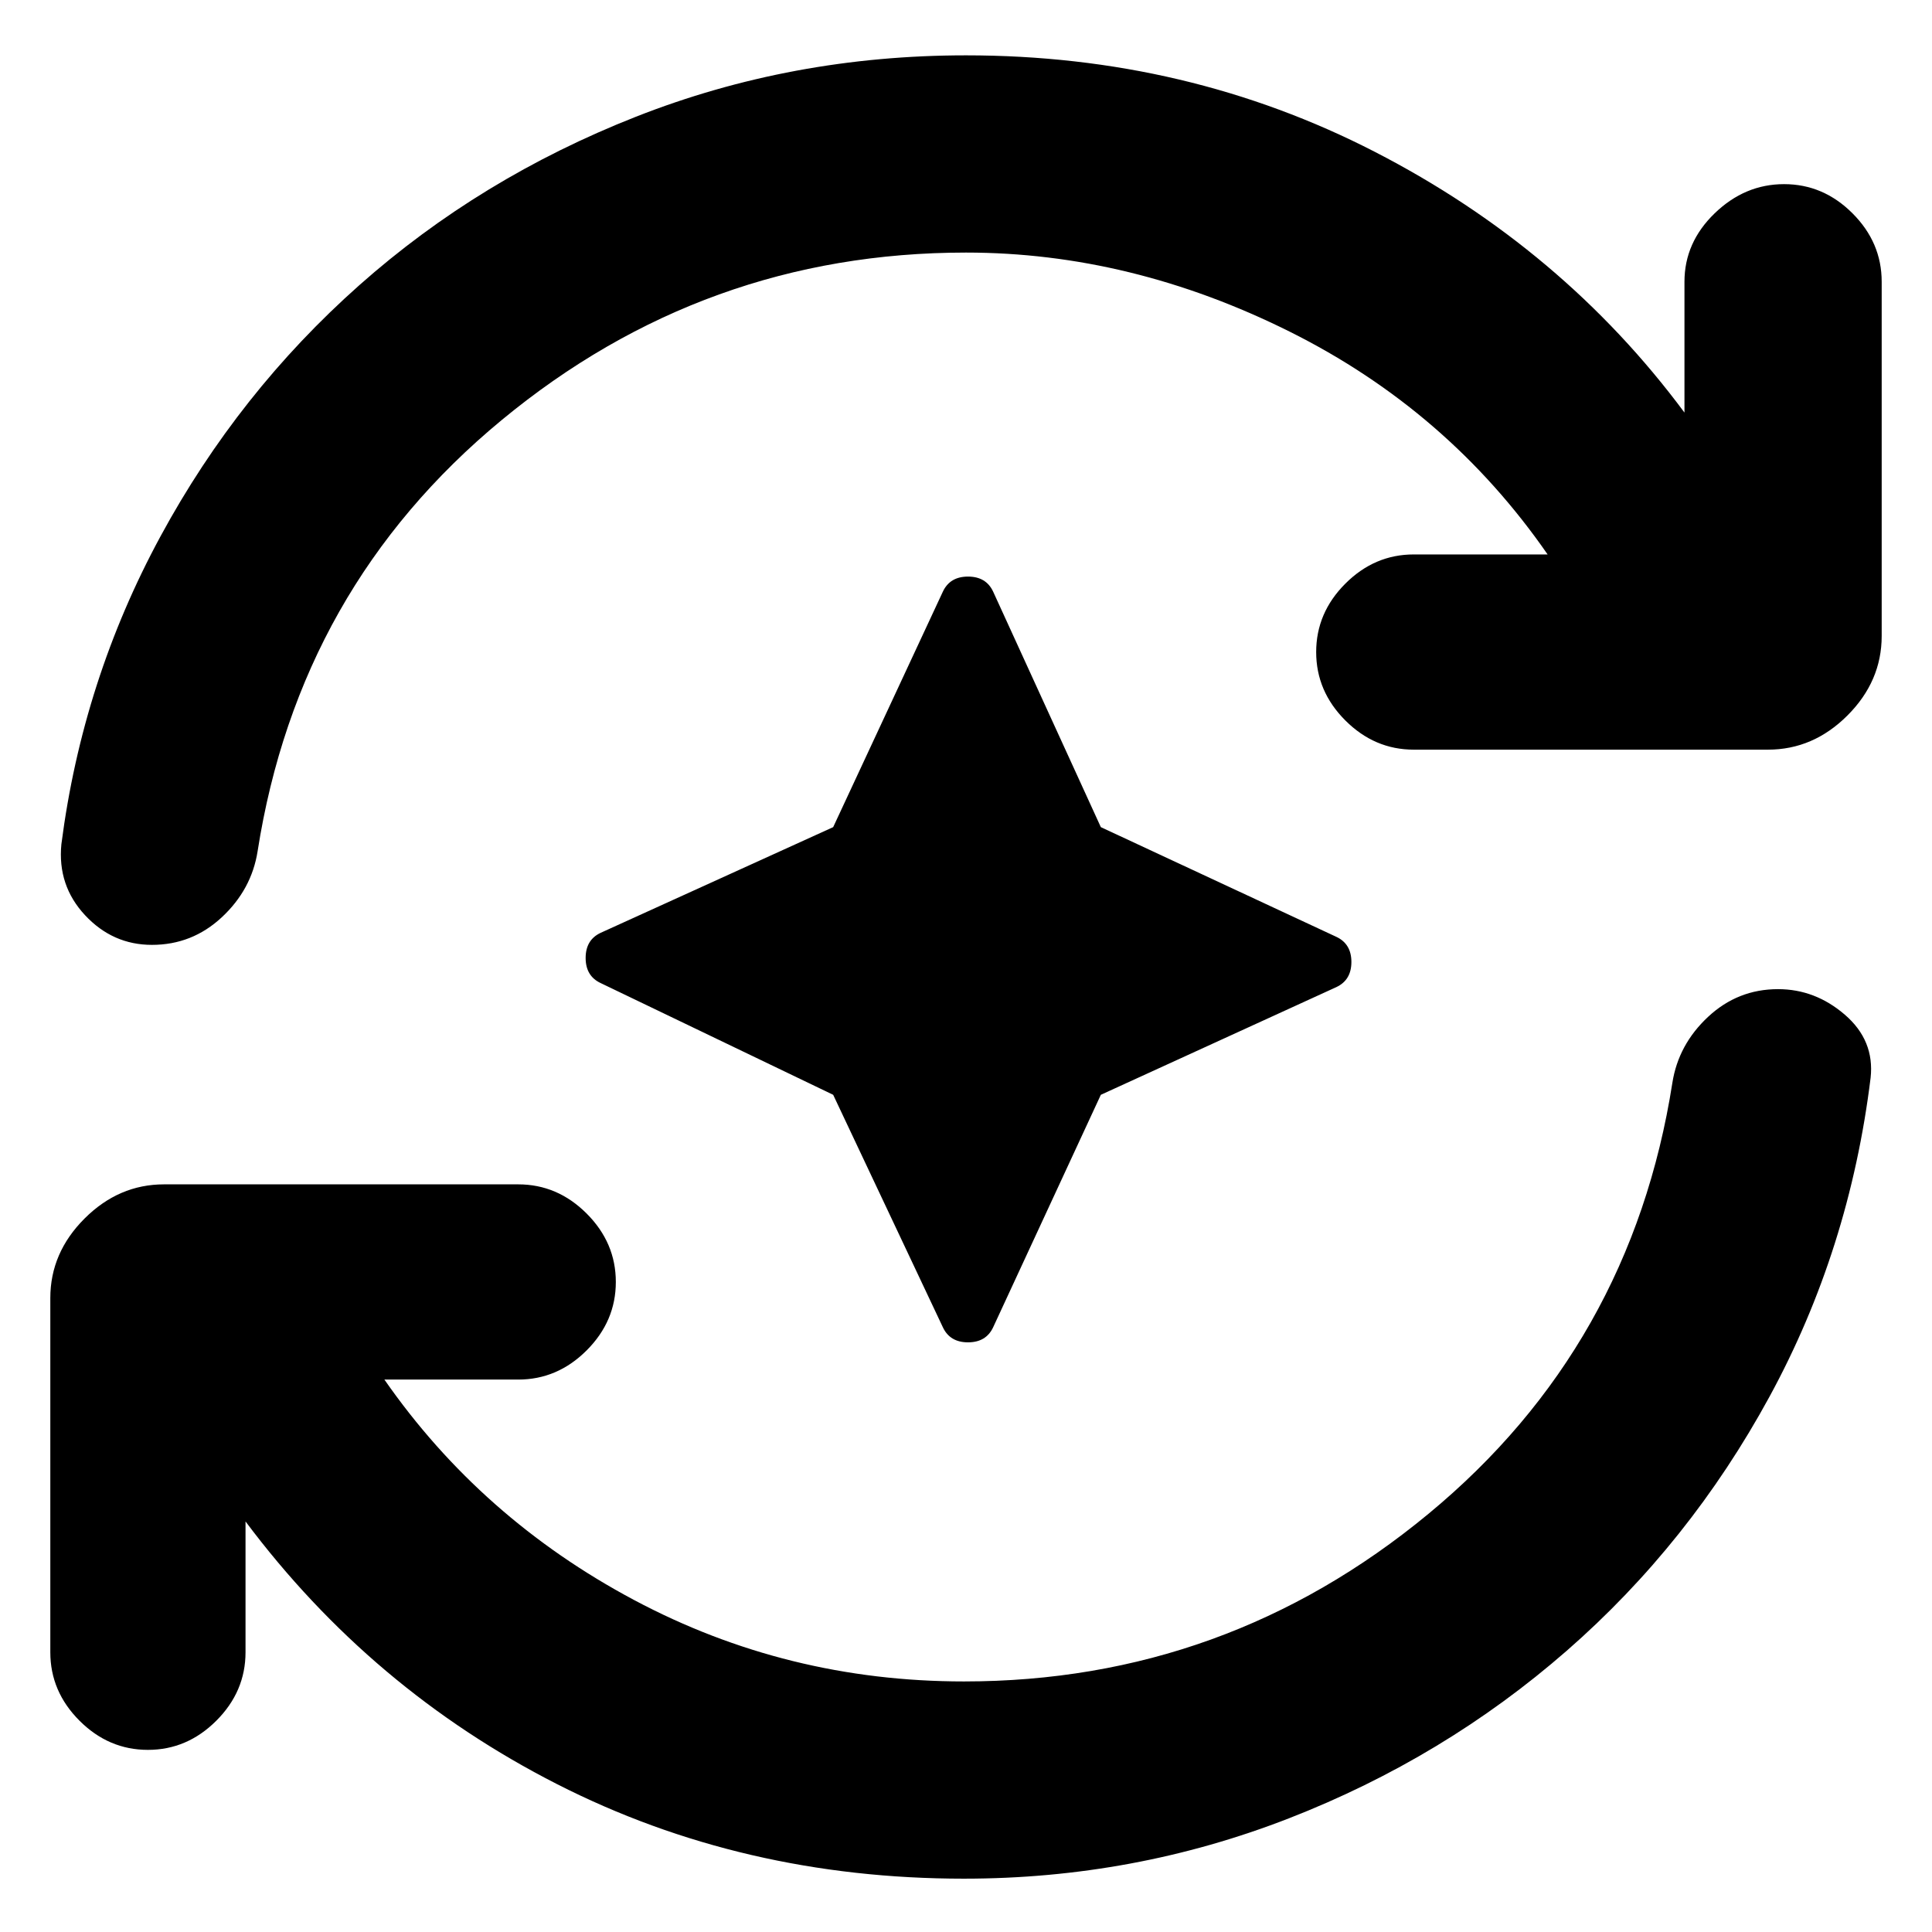 <svg xmlns="http://www.w3.org/2000/svg" height="20" viewBox="0 96 960 960" width="20"><path d="m414 640-115.5-55.5Q291 581 291 572t7.5-12.5L414 507l54.5-117q3.5-7.5 12.5-7.5t12.5 7.5L547 507l117 54.5q7.5 3.5 7.5 12.5t-7.5 12.5L547 640l-53.5 115.5Q490 763 481 763t-12.5-7.5L414 640Zm65 389.5q-110 0-202.25-47T122 852v65q0 19.5-14.5 34t-34 14.5q-19.5 0-34-14.5T25 917V741q0-22.5 17-39.5t39.5-17h176q19.5 0 34 14.5t14.5 34q0 19.5-14.5 34t-34 14.5H191q48 69 124 109.5t164 40.5q130 0 230.75-83.25T831 634q3-19 17.75-32.75t34.75-13.75q18.5 0 33.25 12.75t12.75 31.25Q919 717 879.25 790T778.5 916.25q-61 53.25-138 83.25t-161.5 30Zm1-808q-130 0-230.75 83.25T128 519q-3 19-17.75 32.75T75.5 565.5q-19.5 0-33.25-14.75T30.5 515.5Q41 434 79.75 362.5t98.75-124.75Q238.5 184.5 316 154t164-30.5q110 0 203.25 48T837 301v-65q0-19.5 15-34t34.5-14.5q19.5 0 34 14.5t14.5 34v176q0 22.5-17 39.5t-39.5 17h-176q-19.5 0-34-14.5T654 420q0-19.5 14.5-34t34-14.5H769Q719.5 300 640.75 260.75T480 221.5Z"/></svg>
